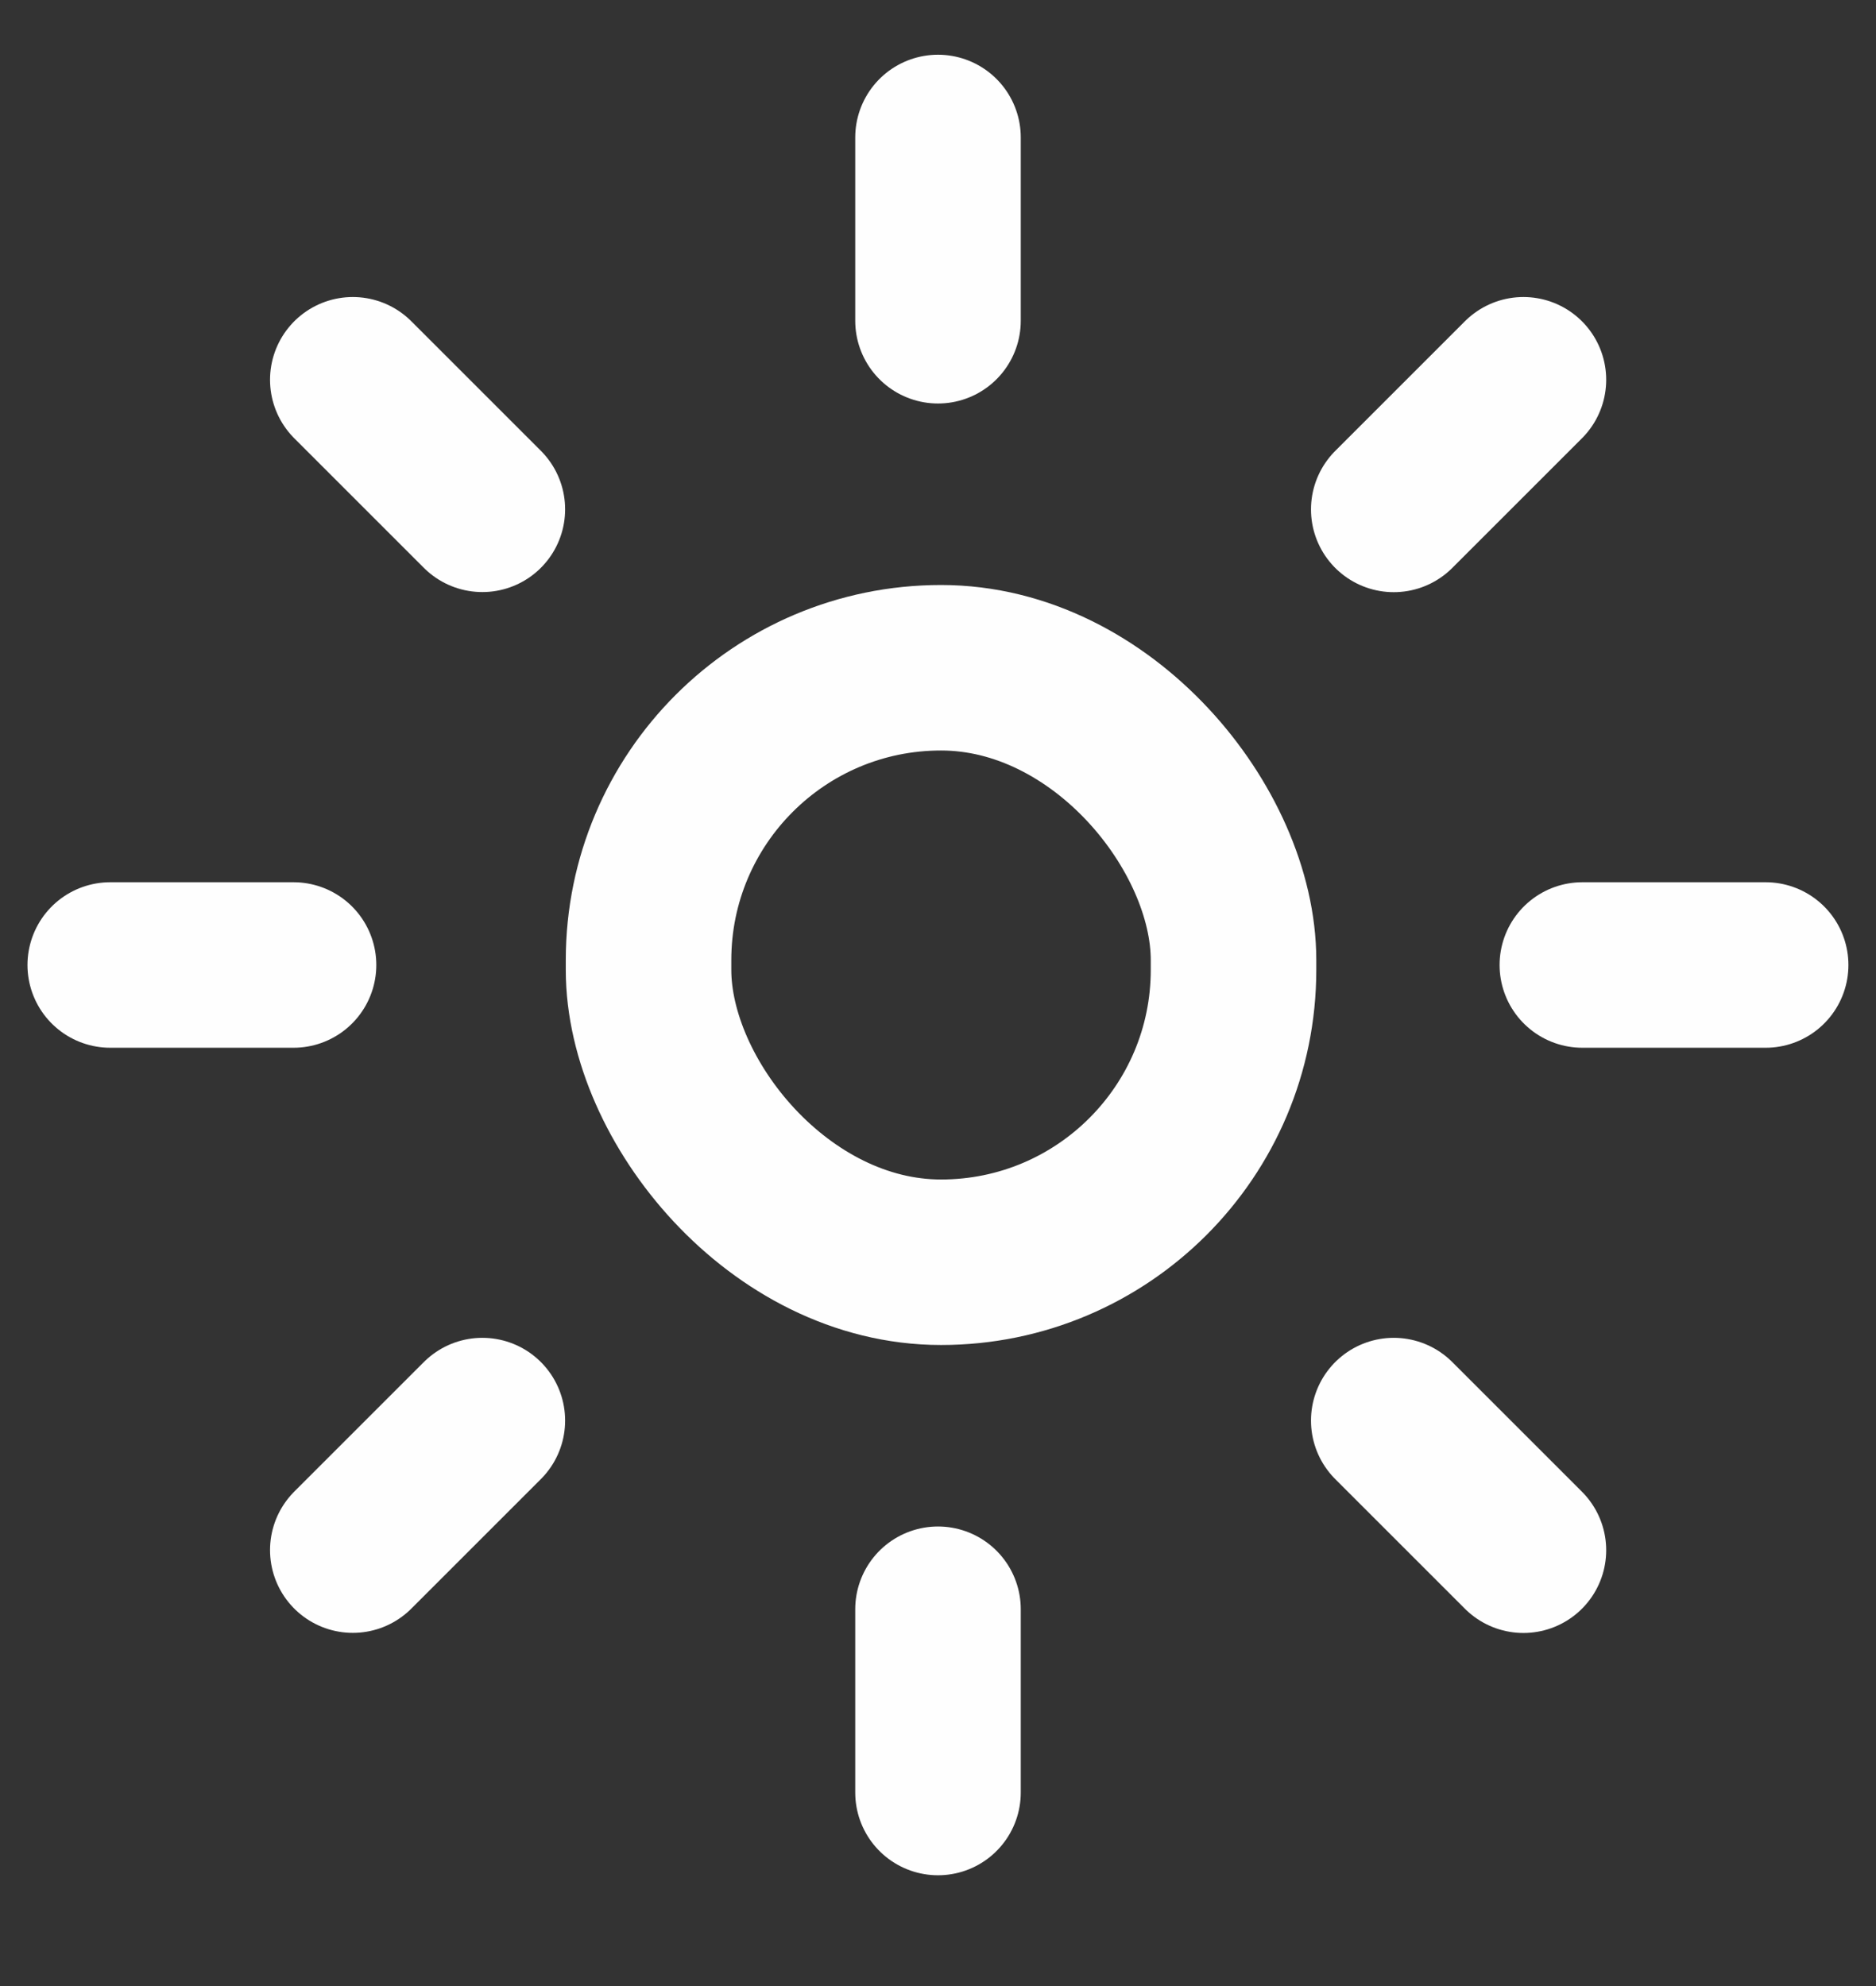 <svg width="17" height="18" viewBox="0 0 17 18" fill="none" xmlns="http://www.w3.org/2000/svg">
<rect x="0" y="0" width="17" height="18" fill="#333333" stroke="none"/>
<rect x="5.877" y="6.052" width="5.301" height="5.388" rx="2.65" stroke="#FEFEFE" stroke-width="1.5"/>
<path d="M16 8.746L14.339 8.746" stroke="#FEFEFE" stroke-width="1.5" stroke-linecap="round"/>
<path d="M2.66 8.746L0.999 8.746" stroke="#FEFEFE" stroke-width="1.5" stroke-linecap="round"/>
<path d="M8.5 1.246L8.5 2.907" stroke="#FEFEFE" stroke-width="1.5" stroke-linecap="round"/>
<path d="M8.5 14.585L8.5 16.246" stroke="#FEFEFE" stroke-width="1.5" stroke-linecap="round"/>
<path d="M13.805 3.442L12.63 4.617" stroke="#FEFEFE" stroke-width="1.5" stroke-linecap="round"/>
<path d="M4.371 12.875L3.197 14.049" stroke="#FEFEFE" stroke-width="1.5" stroke-linecap="round"/>
<path d="M13.805 14.05L12.63 12.875" stroke="#FEFEFE" stroke-width="1.5" stroke-linecap="round"/>
<path d="M4.371 4.616L3.197 3.442" stroke="#FEFEFE" stroke-width="1.5" stroke-linecap="round"/>
</svg>
